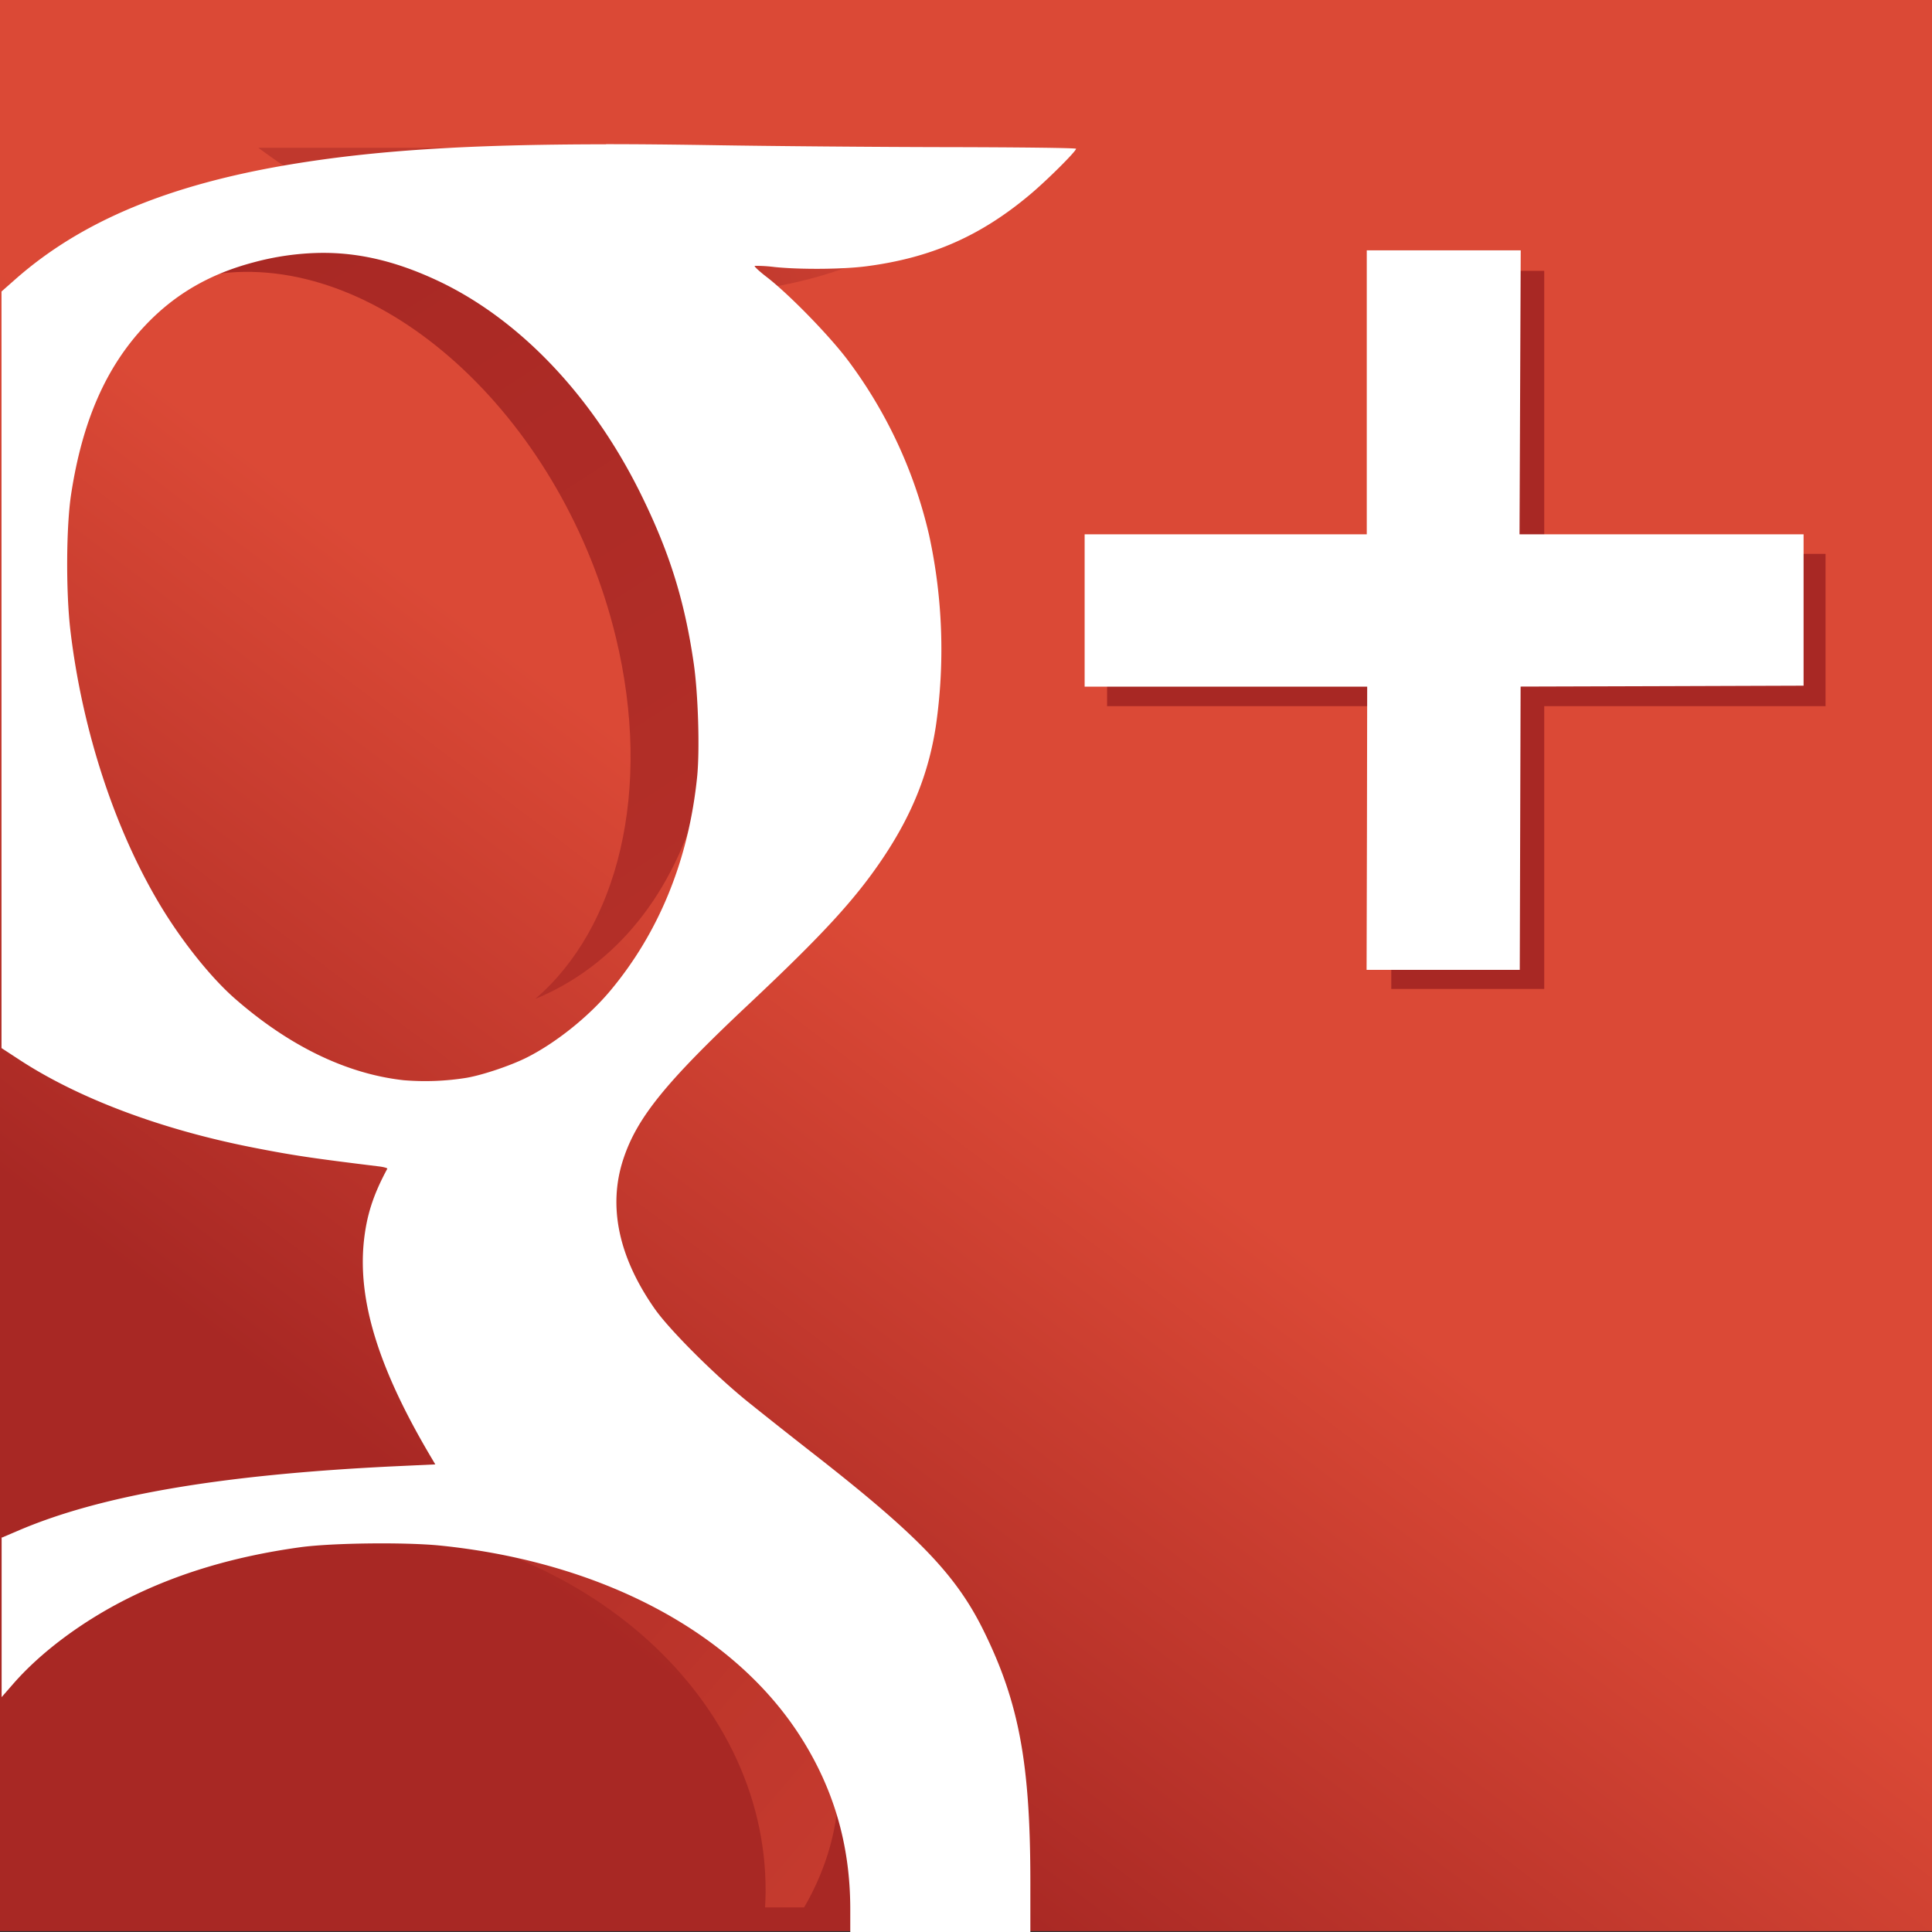 <svg xmlns="http://www.w3.org/2000/svg" xmlns:xlink="http://www.w3.org/1999/xlink" width="32" height="32" viewBox="0 0 32 32"><rect x="0" y="0" width="32" height="32" fill="#333333" stroke="none"/><defs><linearGradient id="a"><stop offset="0" stop-color="#af2c26"/><stop offset="1" stop-color="#c73c2f" stop-opacity=".941"/></linearGradient><linearGradient id="b"><stop offset="0" stop-color="#c0382d"/><stop offset="1" stop-color="#d64735"/></linearGradient><linearGradient id="c"><stop offset="0" stop-color="#a82824"/><stop offset="1" stop-color="#b32f28"/></linearGradient><linearGradient id="d"><stop offset="0" stop-color="#a82824"/><stop offset="1" stop-color="#db4936"/></linearGradient><linearGradient xlink:href="#a" id="f" gradientUnits="userSpaceOnUse" x1="4120.16" y1="1790.531" x2="4385.577" y2="2018.573"/><linearGradient xlink:href="#b" id="g" gradientUnits="userSpaceOnUse" x1="4321.607" y1="1041.826" x2="4502.321" y2="981.469"/><linearGradient xlink:href="#c" id="h" gradientUnits="userSpaceOnUse" x1="3986.062" y1="1051.352" x2="4251.732" y2="1465.514"/><linearGradient xlink:href="#d" id="e" gradientUnits="userSpaceOnUse" gradientTransform="matrix(.028 0 0 .028 -165.817 964.2)" x1="6201.82" y1="2912.496" x2="6460.722" y2="2570.169"/></defs><g fill-rule="evenodd"><path fill="url(#e)" d="M0 1020.362h32v31.985H0z" transform="translate(0 -1020.362)"/><path d="M4190.72 1771.656c-34.83 0-67.683 6.952-96.626 19.25 3.3-.027 6.607-.017 9.937.063 141.192 3.364 254.918 101.684 254.032 219.624-.023 3-.142 5.97-.312 8.938h23.094c13.18-22.606 20.593-47.91 20.593-74.657 0-95.663-94.344-173.218-210.718-173.218z" fill="url(#f)" transform="translate(-109.345 -24.954) scale(.028)"/><path d="M4058 978.625c4.033 2.988 8.13 5.92 12.313 8.813 150.742 104.197 341.044 104.206 425.062.03a178.88 178.88 0 0 0 6.688-8.843H4058z" fill="url(#g)" transform="translate(-109.345 -24.954) scale(.028)"/><path d="M4081.563 999.844c-21.347-.14-42.37 3.954-62.25 12.687-63.052 27.697-99.302 95.497-101.938 174.814 11.212-75.266 56.854-129.62 123.375-134.906 95.526-7.593 197.907 88.882 228.656 215.468 22.076 90.88 1.204 172.55-47.656 214.22 1.076-.444 2.15-.875 3.22-1.345 97.88-42.993 131.202-182.665 74.405-311.968-45.26-103.038-134.068-168.423-217.813-168.968z" fill="url(#h)" transform="translate(-109.345 -24.954) scale(.028)"/><path fill="#a82824" d="M23.044 4.486h2.533V16.38h-2.533z"/><path fill="#a82824" d="M30.237 9.174v2.522h-11.9V9.174z"/><path d="M10.038 2.39c-2.325.002-3.843.103-5.237.335-2.01.336-3.457.94-4.546 1.9l-.23.203V4.78v12.58l.004.002.303.198c.976.636 2.34 1.148 3.85 1.445.673.132.967.176 2.108.316.074.01.13.027.125.037-.236.437-.345.778-.39 1.22-.097.983.252 2.102 1.108 3.547l.077.13-.71.033c-2.87.14-4.848.482-6.212 1.07l-.257.11v-.007l-.004.002v2.647l.197-.226c.458-.523 1.138-1.03 1.89-1.407.838-.42 1.774-.7 2.86-.85.525-.072 1.742-.086 2.322-.027 2.64.27 4.815 1.412 5.93 3.114.575.88.857 1.832.857 2.905v.392h-.01 2.993v-.833c0-1.97-.188-2.98-.775-4.17-.453-.92-1.084-1.575-2.8-2.916a109.26 109.26 0 0 1-1.1-.87c-.55-.444-1.303-1.195-1.548-1.546-.602-.86-.777-1.706-.516-2.486.227-.682.704-1.27 2.078-2.56 1.23-1.157 1.764-1.738 2.224-2.425.48-.718.754-1.402.873-2.187a8.89 8.89 0 0 0-.115-3.163 7.722 7.722 0 0 0-1.33-2.87c-.304-.41-.98-1.104-1.352-1.392-.13-.1-.22-.184-.204-.19a2.5 2.5 0 0 1 .33.02c.43.044 1.135.038 1.522-.013 1.07-.14 1.89-.5 2.71-1.19.28-.235.76-.713.76-.756 0-.014-.932-.025-2.145-.027-1.18-.002-2.933-.017-3.894-.033-.63-.01-1.21-.016-1.745-.016zm12.6 1.756V8.85h-4.673V11.373h4.68l-.004 2.347-.006 2.344H25.172l.007-2.345.007-2.347 2.343-.007 2.344-.008V8.85H25.168l.01-2.352.01-2.352h-2.55zm-17.35.043c.67-.012 1.318.15 2.02.488 1.33.645 2.515 1.9 3.308 3.51.473.96.723 1.76.874 2.798.074.508.102 1.43.057 1.88-.14 1.372-.628 2.575-1.44 3.546-.36.43-.9.862-1.38 1.104-.264.133-.728.29-1 .337a4.31 4.31 0 0 1-1.04.04c-.948-.105-1.902-.568-2.803-1.358-.39-.343-.864-.934-1.222-1.527-.76-1.26-1.3-2.91-1.496-4.565-.076-.643-.07-1.73.013-2.262.186-1.21.578-2.102 1.223-2.786.49-.52 1.07-.857 1.804-1.05a4.5 4.5 0 0 1 1.08-.155z" fill="#fff"/></g></svg>